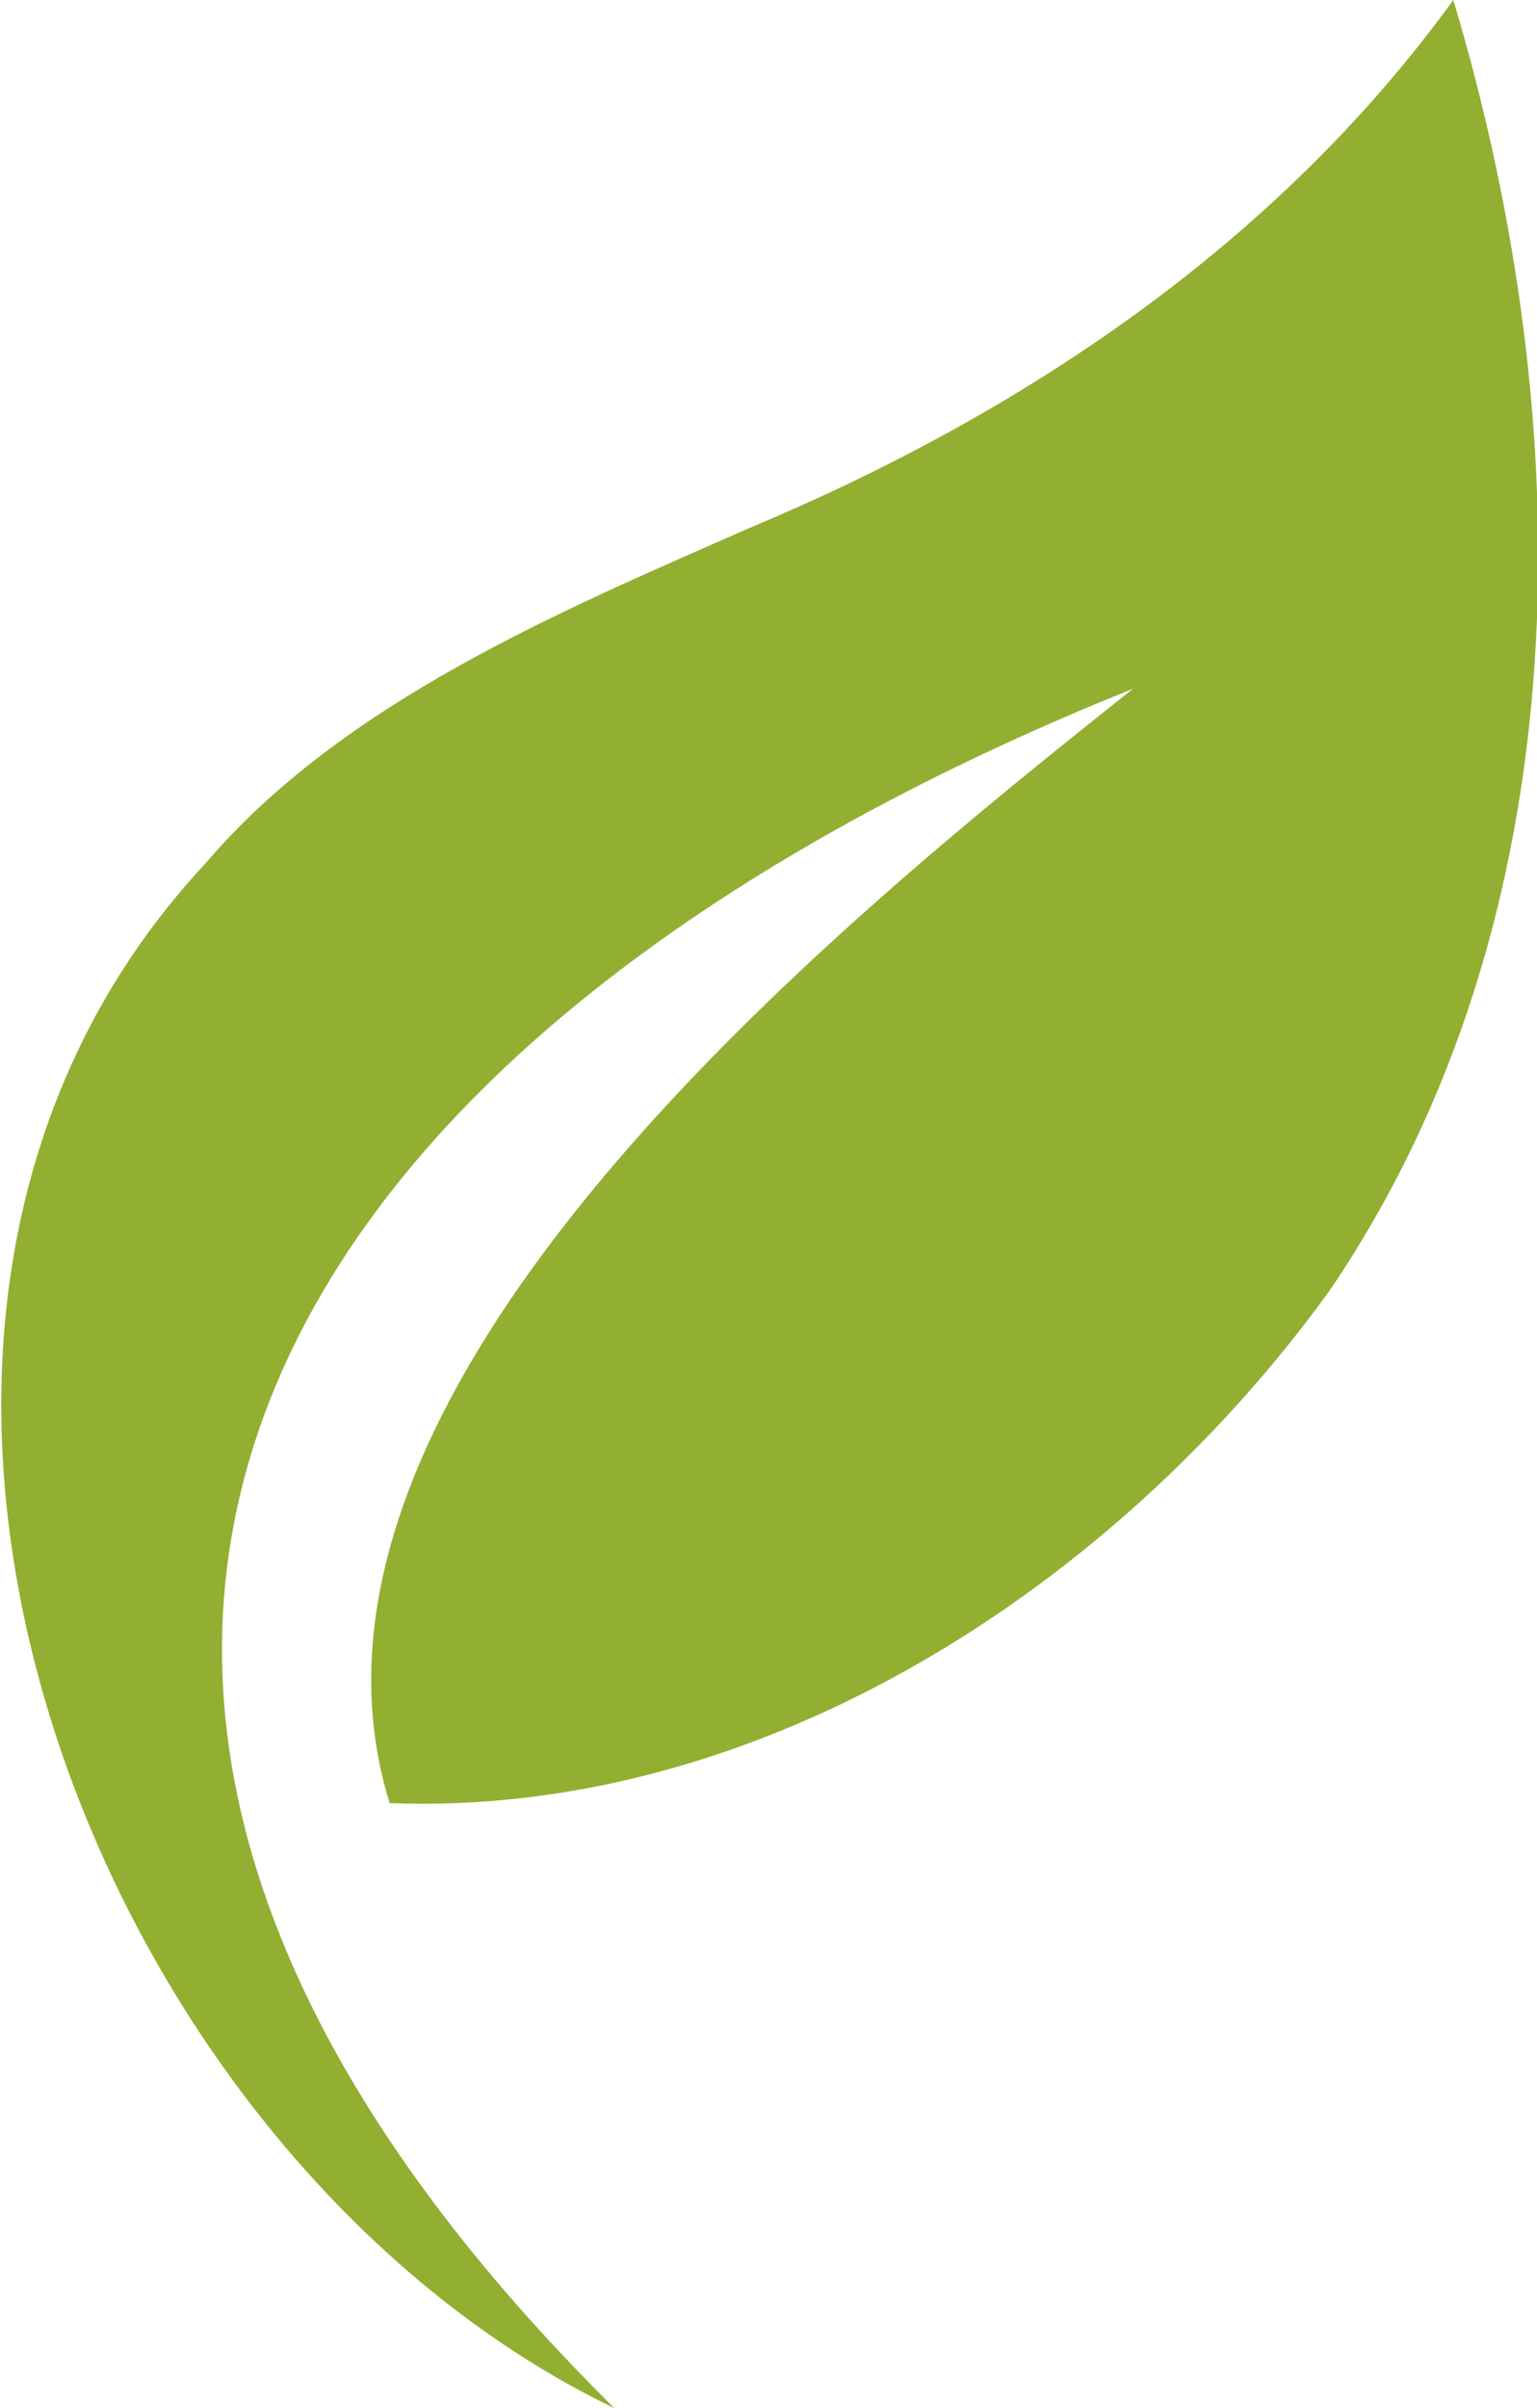 <svg id="Ebene_1" data-name="Ebene 1" xmlns="http://www.w3.org/2000/svg" viewBox="0 0 64.3 100.7"><defs><style>.cls-1{fill:#92af32;}</style></defs><path class="cls-1" d="M47.6,30.9C35.4,40.6,11.1,60.1,16.5,77.5c15.6.6,30.4-9.1,39.3-21.4C66.5,40.4,66.3,19.8,61,2.1,53.6,12.3,43,19.4,31.5,24.2c-7.7,3.4-16.9,7.2-22.7,14-18.2,19.5-4.9,54,17.1,64.6C-5.5,71.7,11.7,45.3,47.6,30.9h0" transform="translate(-0.2 -2.1)"/></svg>